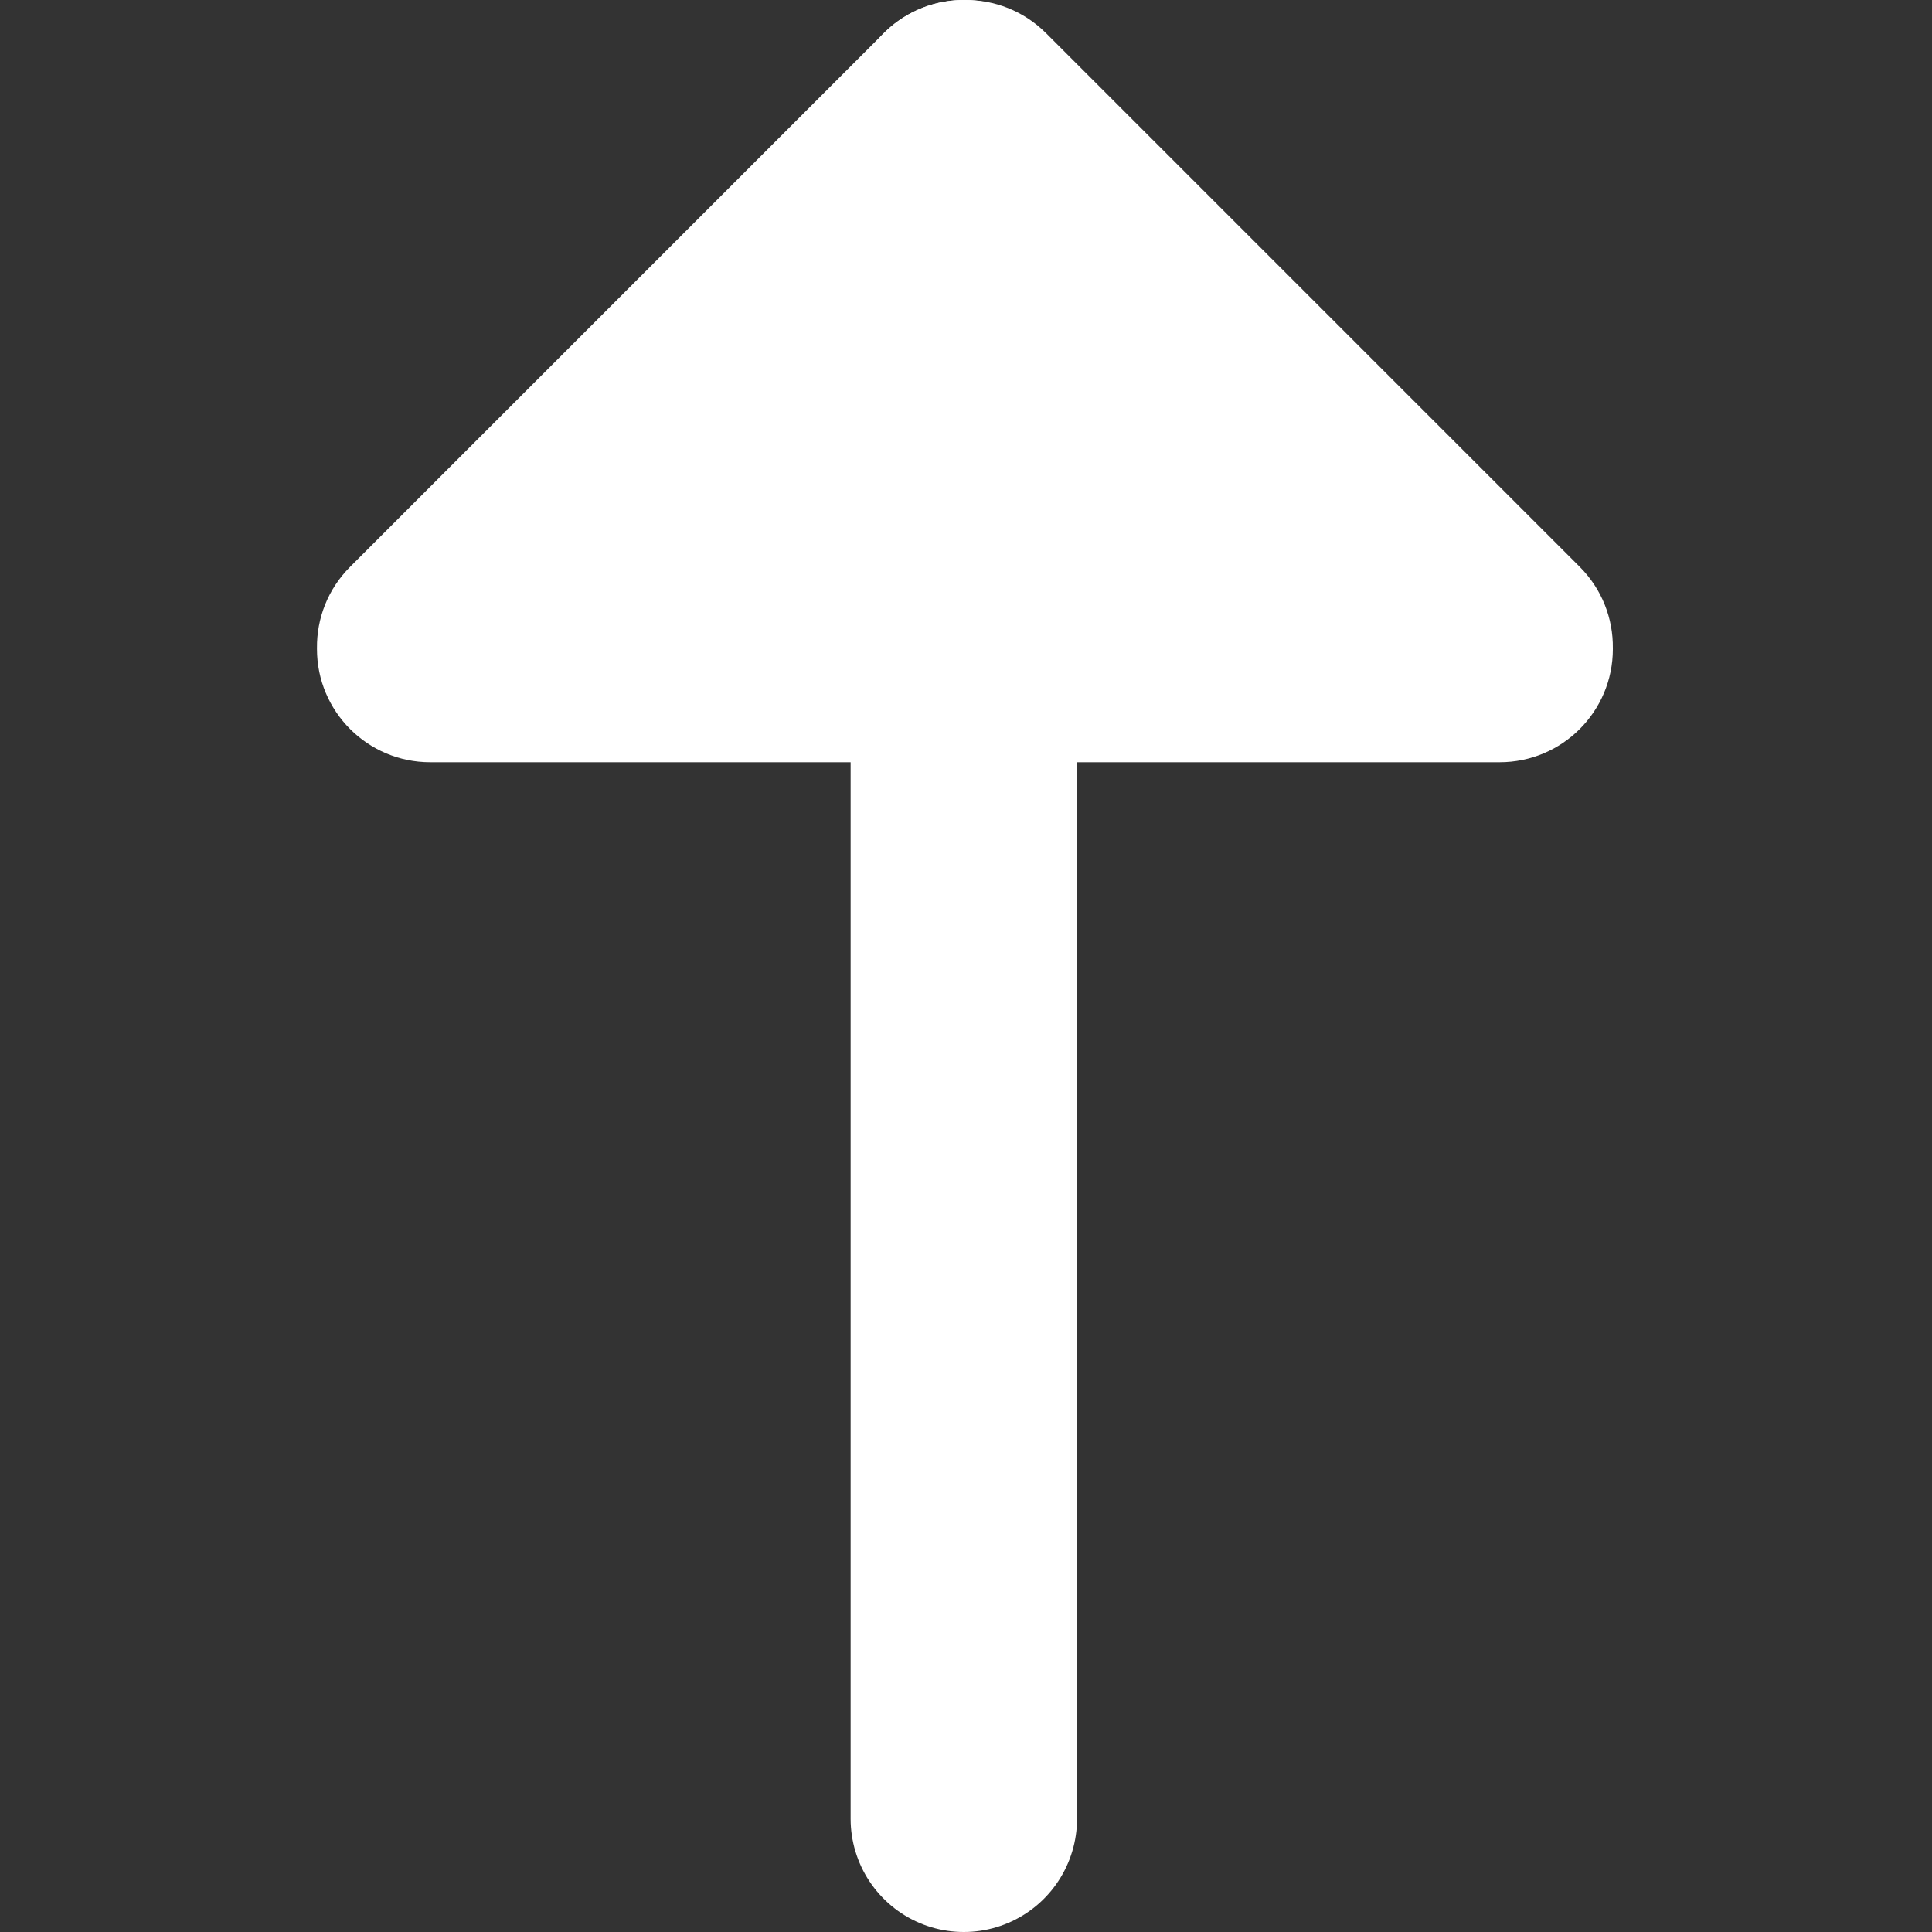 <svg width="256" height="256" viewBox="0 0 256 256" fill="none" xmlns="http://www.w3.org/2000/svg">
<rect x="0" y="0" width="256" height="256" fill="#333333" stroke="none"/>
<path d="M127.711 15L127.711 241" stroke="white" stroke-width="30" stroke-linecap="round"/>
<path d="M127.861 0C131.746 -0.035 135.642 1.429 138.606 4.393L209.317 75.104C212.291 78.077 213.753 81.989 213.708 85.886C213.708 85.924 213.71 85.962 213.71 85.999C213.71 94.284 206.994 100.999 198.71 100.999H57C48.716 100.999 42 94.284 42 85.999C42 85.955 42.001 85.91 42.001 85.865C41.961 81.975 43.425 78.072 46.394 75.104L117.104 4.393L117.381 4.123C120.312 1.337 124.092 -0.037 127.861 0Z" fill="white"/>
</svg>
